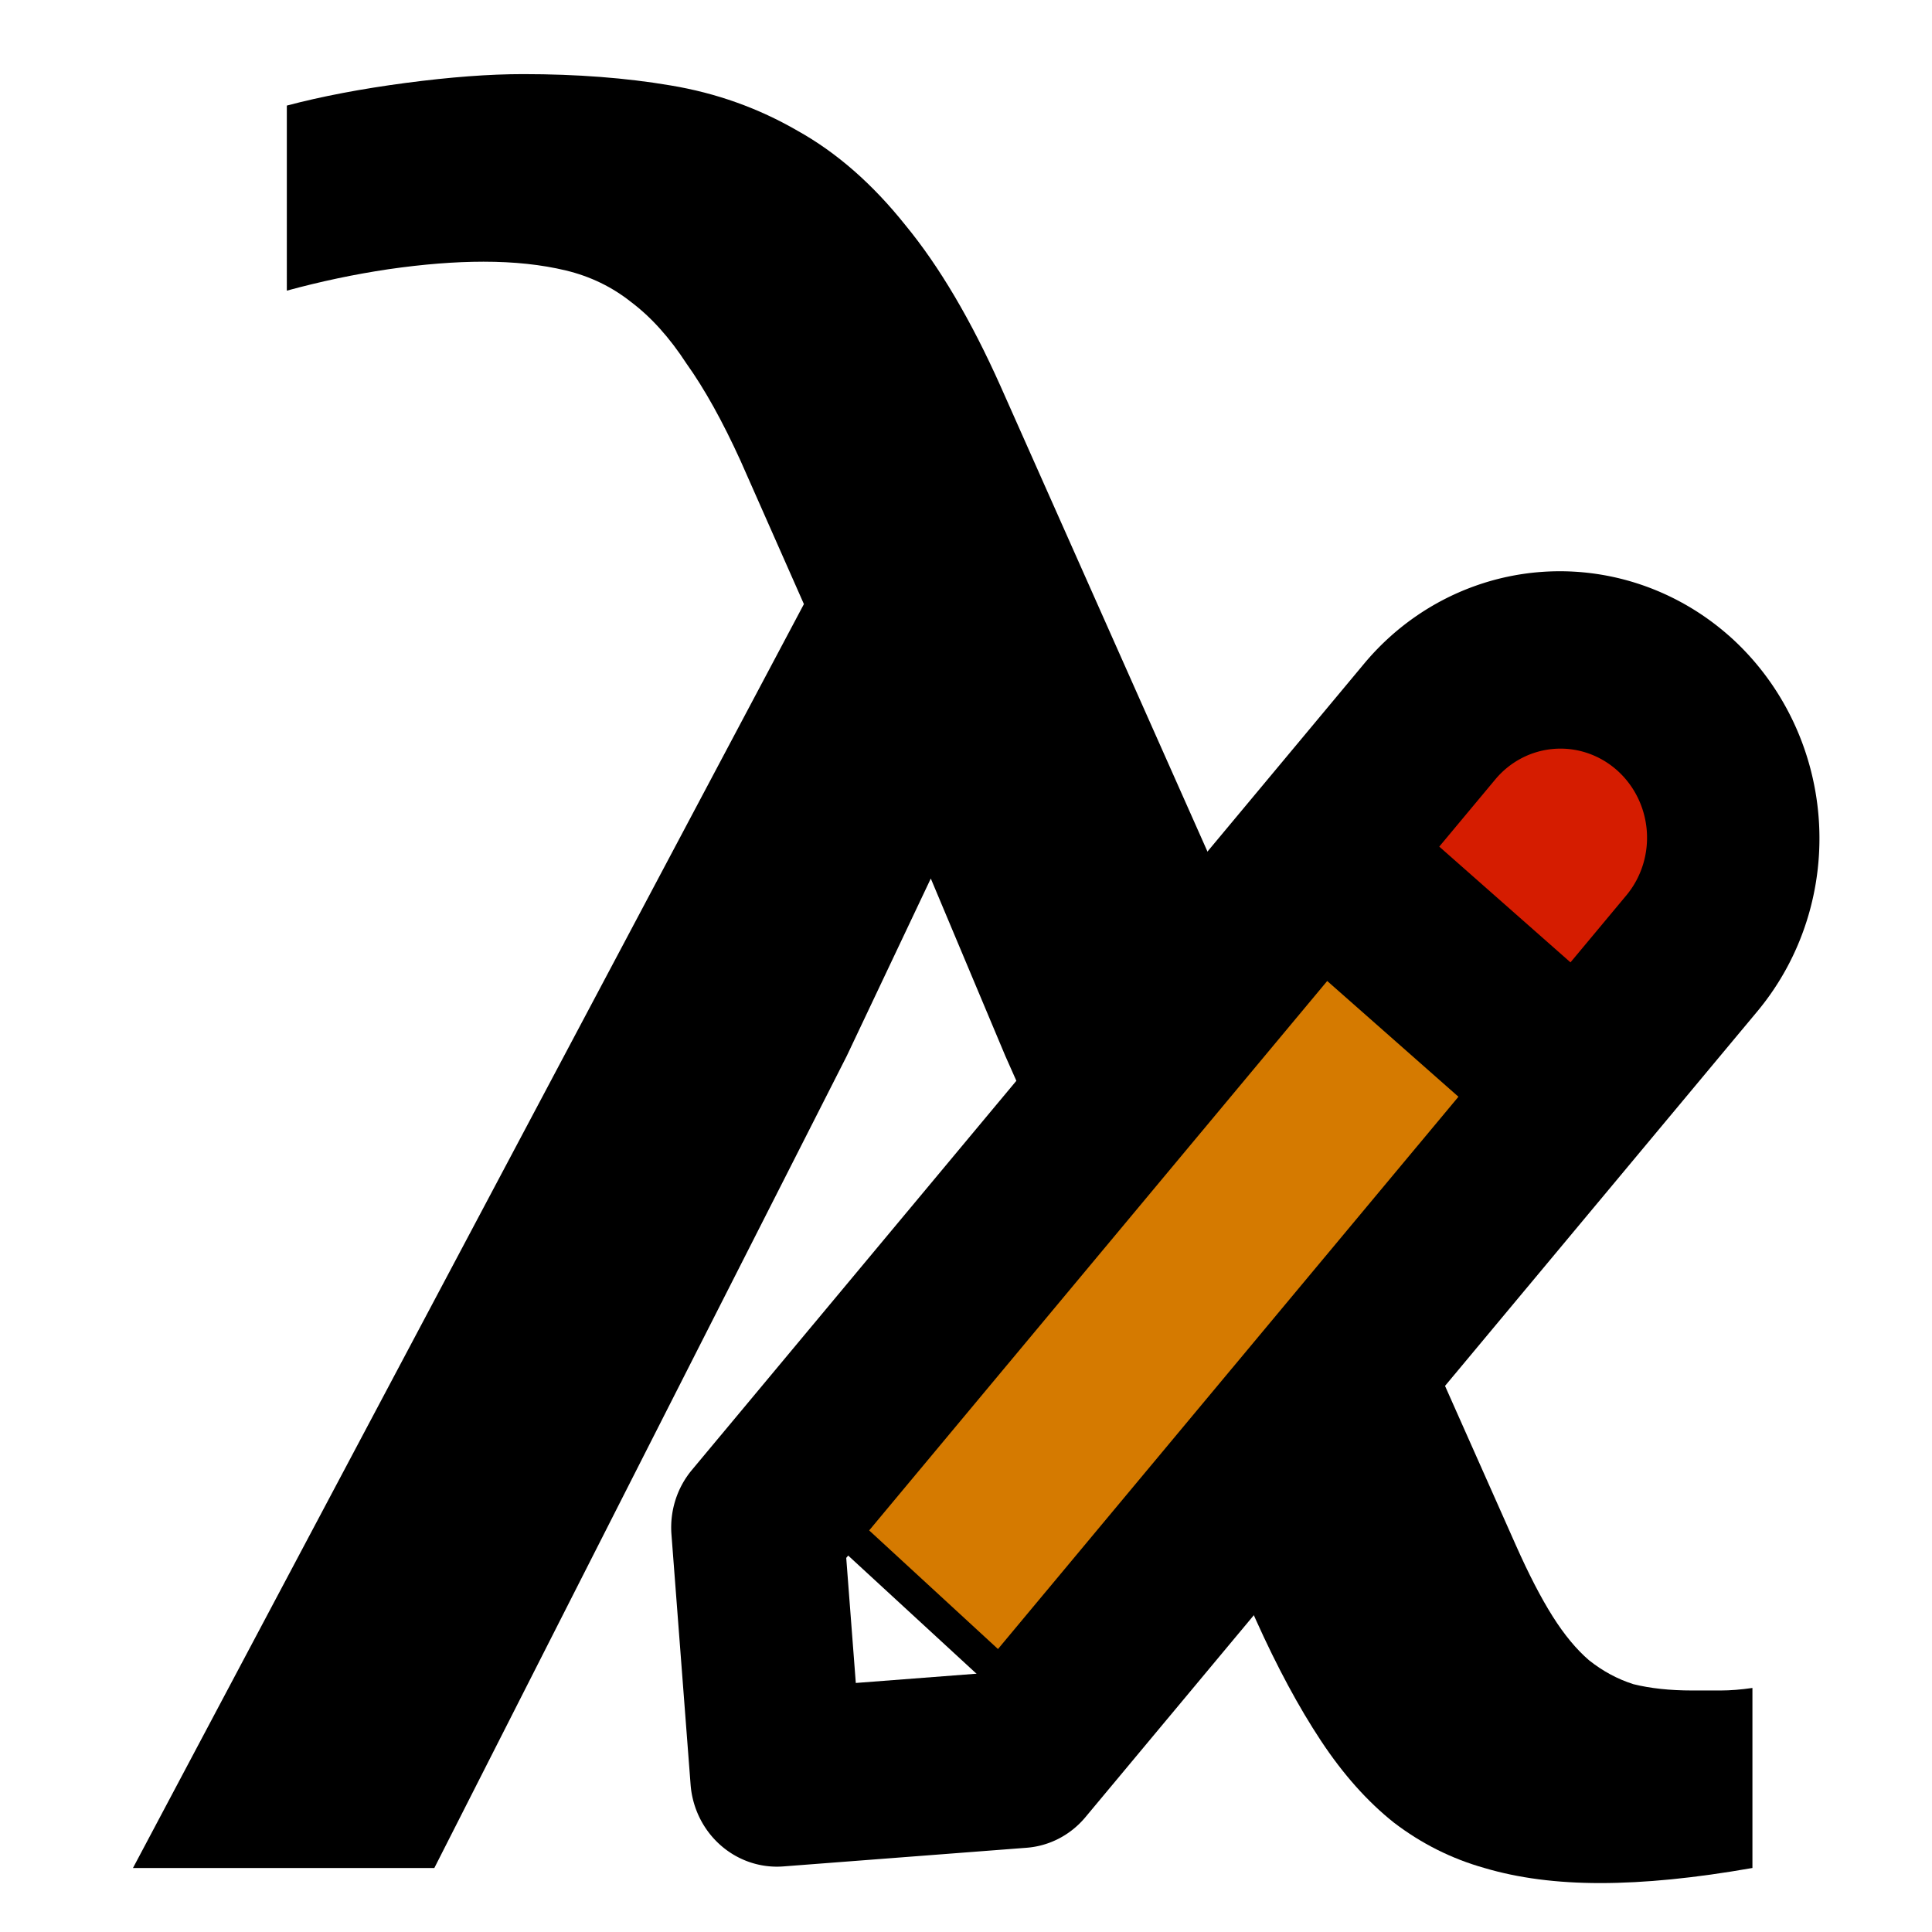 <?xml version="1.0" encoding="UTF-8" standalone="no"?>
<!-- Created with Inkscape (http://www.inkscape.org/) -->

<svg
   width="180"
   height="180"
   viewBox="0 0 180 180"
   version="1.1"
   id="svg1"
   sodipodi:docname="WvlEditor.svg"
   inkscape:version="1.3 (0e150ed6c4, 2023-07-21)"
   xmlns:inkscape="http://www.inkscape.org/namespaces/inkscape"
   xmlns:sodipodi="http://sodipodi.sourceforge.net/DTD/sodipodi-0.dtd"
   xmlns="http://www.w3.org/2000/svg"
   xmlns:svg="http://www.w3.org/2000/svg">
  <sodipodi:namedview
     id="namedview1"
     pagecolor="#ffffff"
     bordercolor="#000000"
     borderopacity="0.25"
     inkscape:showpageshadow="2"
     inkscape:pageopacity="0.0"
     inkscape:pagecheckerboard="0"
     inkscape:deskcolor="#d1d1d1"
     inkscape:document-units="px"
     inkscape:zoom="3.2583333"
     inkscape:cx="95.907928"
     inkscape:cy="86.086956"
     inkscape:window-width="3440"
     inkscape:window-height="1369"
     inkscape:window-x="-8"
     inkscape:window-y="-8"
     inkscape:window-maximized="1"
     inkscape:current-layer="layer1" />
  <defs
     id="defs1" />
  <g
     inkscape:label="Layer 1"
     inkscape:groupmode="layer"
     id="layer1">
    <path
       d="m 68.987,42.912 q -2.512,-5.512 -5.024,-9.031 -2.364,-3.636 -5.172,-5.747 -2.66,-2.111 -6.059,-2.932 -3.399,-0.821 -7.684,-0.821 -3.99,0 -8.867,0.704 -4.729,0.704 -9.458,1.994 V 9.837 Q 31.6,8.547 37.806,7.726 44.013,6.905 48.742,6.905 q 7.537,0 13.743,1.056 6.354,1.056 11.822,4.222 5.468,3.049 10.049,8.796 4.729,5.747 8.867,15.012 L 141.25,144.011 q 1.773,3.988 3.399,6.568 1.626,2.58 3.399,4.105 1.921,1.525 4.138,2.228 2.364,0.586 5.468,0.586 1.33,0 2.66,0 1.33,0 2.956,-0.235 v 16.772 q -7.98,1.407 -14.187,1.407 -6.059,0 -10.788,-1.407 -4.581,-1.29 -8.423,-4.222 -3.694,-2.932 -6.798,-7.624 -3.103,-4.691 -6.059,-11.259 L 93.666,98.387 86.72,81.85 78.888,98.387 40.466,174.036 H 12.389 L 74.898,56.282 Z"
       id="text3"
       style="font-size:281.428px;font-family:Consolas;-inkscape-font-specification:'Consolas, Normal';text-align:center;text-anchor:middle;stroke:#000000;stroke-width:0;stroke-linecap:round"
       aria-label="λ" />
    <g
       id="g2"
       transform="matrix(1.017,-0.078,0.08,1.046,-13.65,6.53)">
      <rect
         style="fill:#d57a00;fill-opacity:1;stroke:#000000;stroke-width:2.951;stroke-linecap:round;stroke-dasharray:none;stroke-opacity:1"
         id="rect1"
         width="76.245"
         height="21.185"
         x="-36.311"
         y="152.556"
         transform="matrix(0.697,-0.717,0.692,0.722,0,0)" />
      <rect
         style="fill:#d51c00;fill-opacity:1;stroke:#000000;stroke-width:0;stroke-linecap:round;stroke-dasharray:none;stroke-opacity:1"
         id="rect2"
         width="21.426"
         height="19.145"
         x="146.515"
         y="-67.652"
         transform="matrix(0.666,0.746,-0.785,0.62,0,0)" />
      <path
         d="m 166.87,62.825 a 23.633,23.633 0 0 0 -33.425,0 L 66.605,129.658 a 7.871,7.871 0 0 0 -2.308,5.569 v 22.278 a 7.873,7.873 0 0 0 7.877,7.877 H 94.46 a 7.872,7.872 0 0 0 5.569,-2.308 l 66.85,-66.834 a 23.686,23.686 0 0 0 -0.008,-33.417 z m -11.146,11.139 a 7.895,7.895 0 0 1 0.008,11.139 l -5.57,5.57 -11.145,-11.141 5.569,-5.568 a 7.874,7.874 0 0 1 11.138,0 z M 91.198,149.629 H 80.052 V 138.49 L 127.876,90.67 139.021,101.811 Z"
         id="path1"
         style="stroke-width:0.913;stroke-dasharray:none" />
    </g>
  </g>
</svg>
